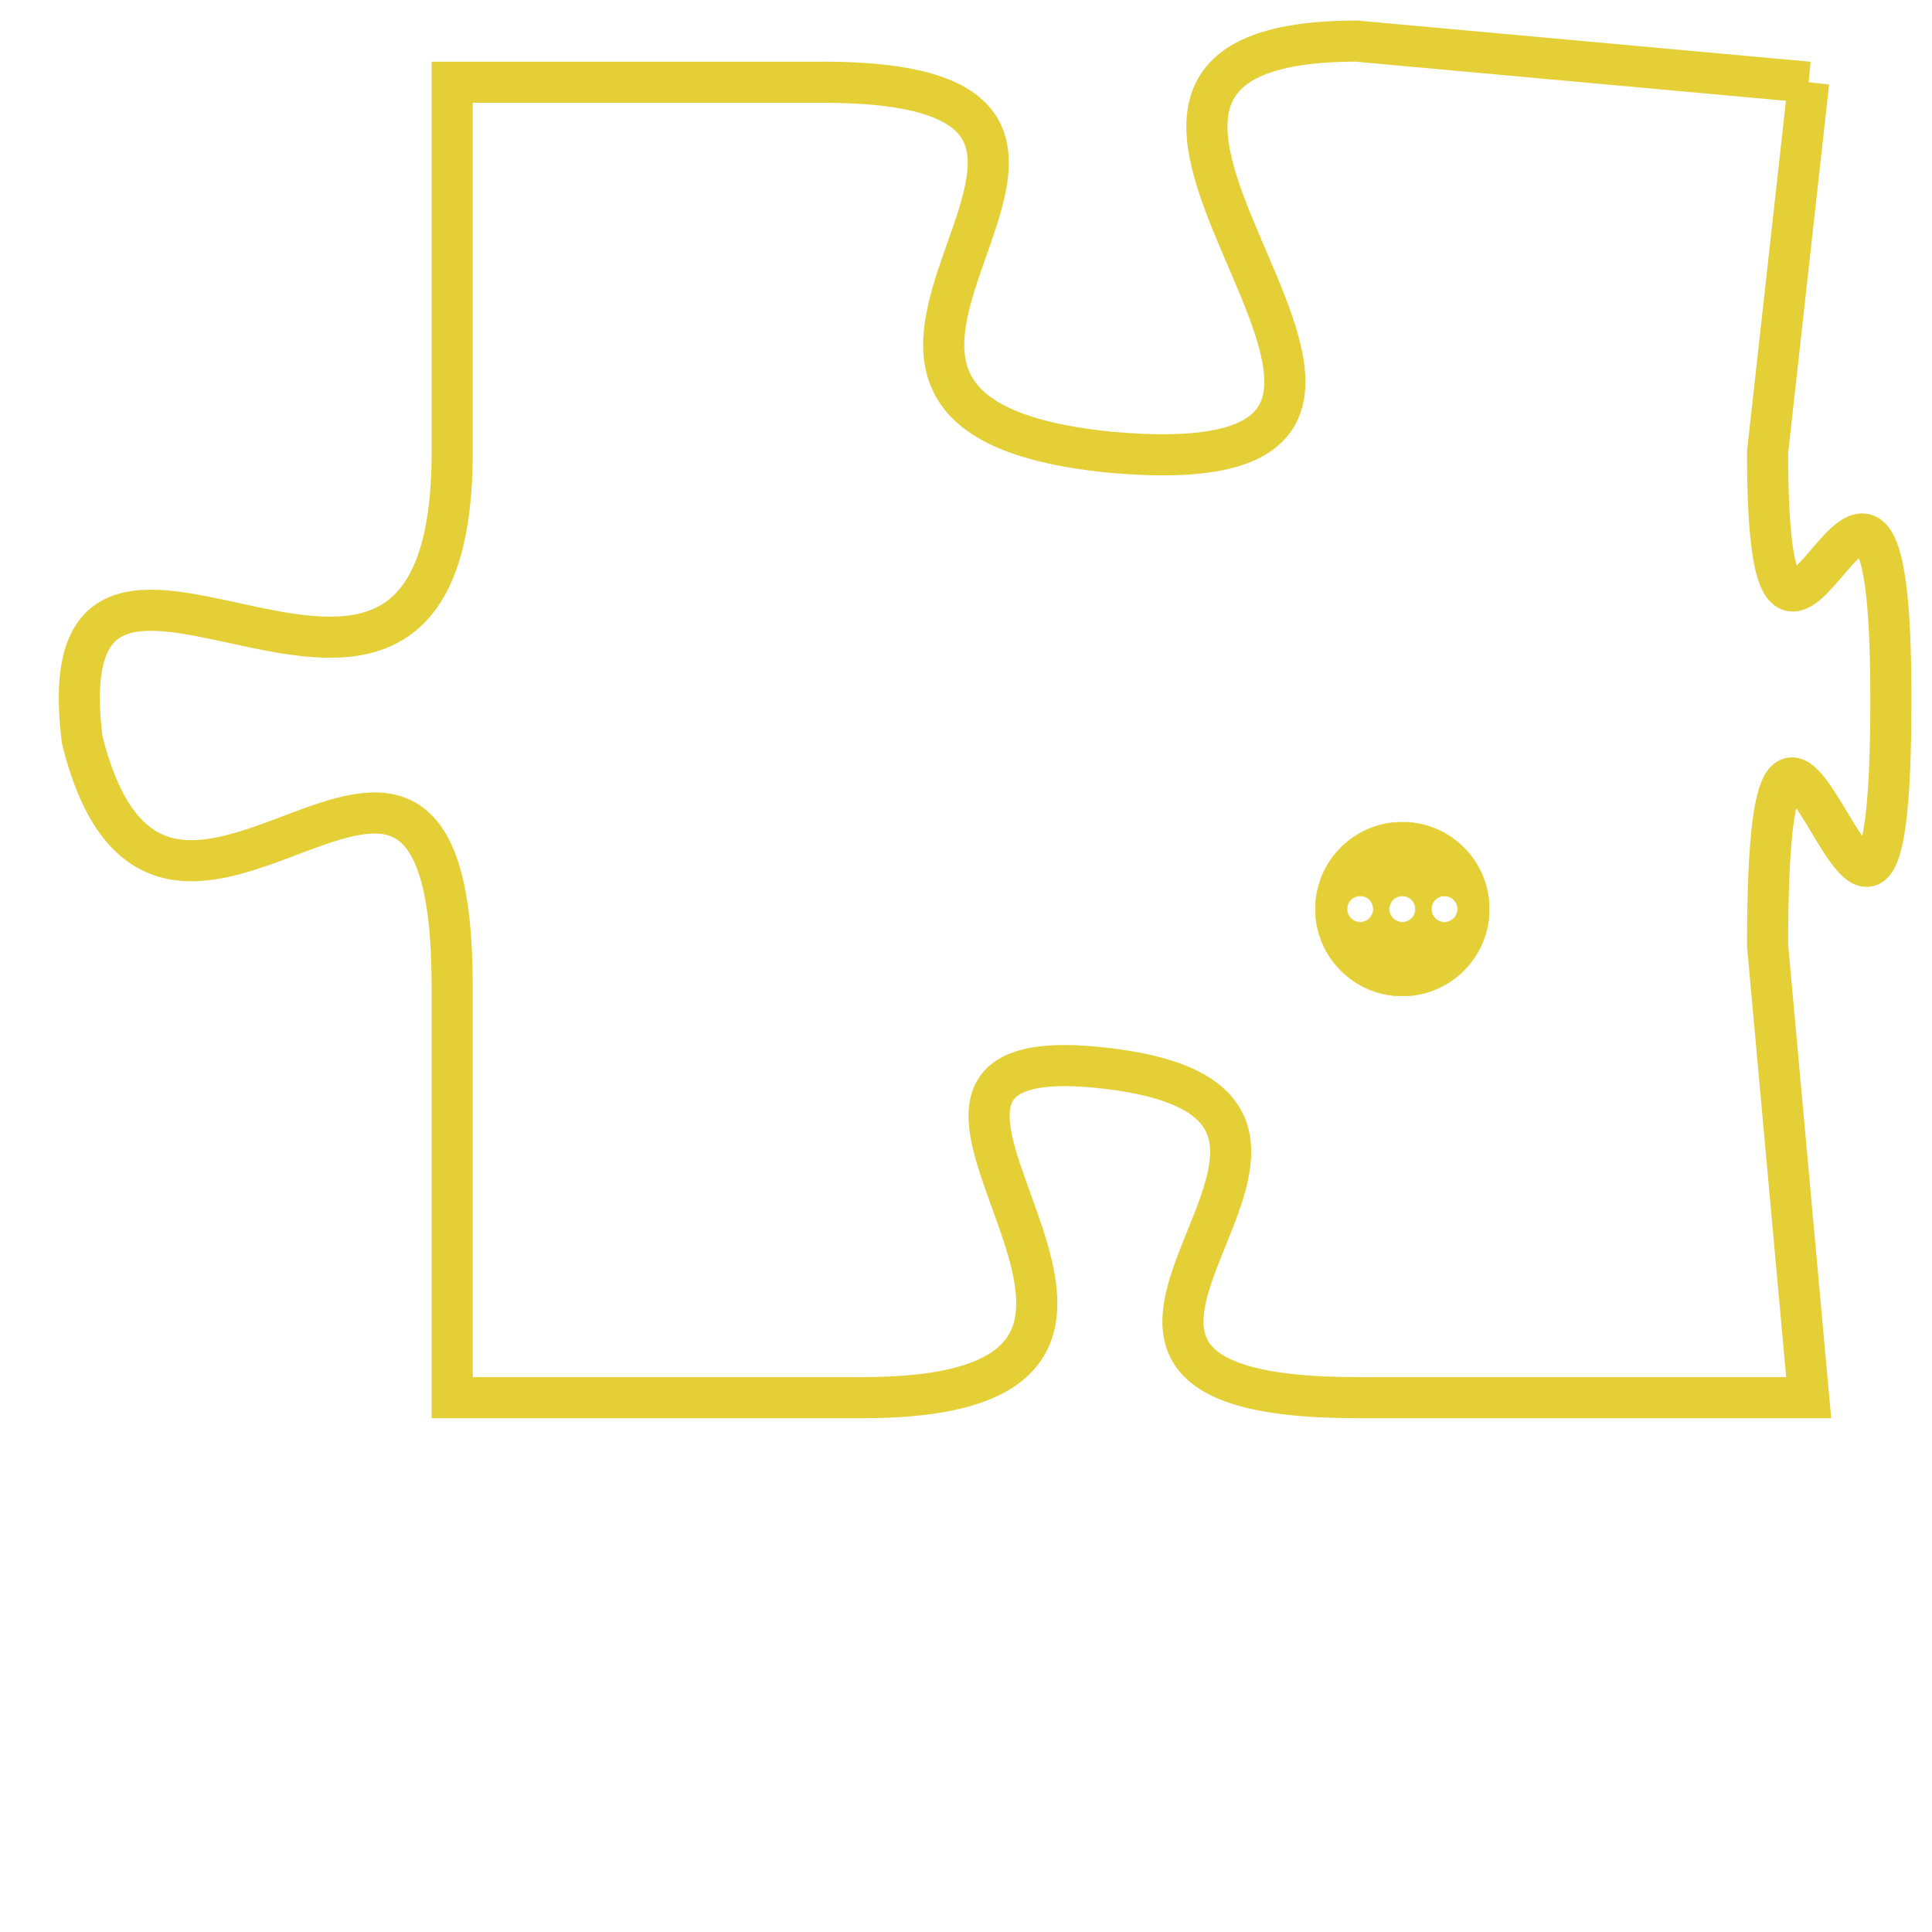 <svg version="1.1" xmlns="http://www.w3.org/2000/svg" xmlns:xlink="http://www.w3.org/1999/xlink" fill="transparent" x="0" y="0" width="350" height="350" preserveAspectRatio="xMinYMin slice"><style type="text/css">.links{fill:transparent;stroke: #E4CF37;}.links:hover{fill:#63D272; opacity:0.4;}</style><defs><g id="allt"><path id="t2790" d="M2013,672 L2002,671 C1992,671 2007,682 1996,681 C1986,680 1999,672 1989,672 L1980,672 1980,672 L1980,681 C1980,691 1970,680 1971,688 C1973,696 1980,684 1980,694 L1980,704 1980,704 L1990,704 C2000,704 1988,695 1996,696 C2004,697 1992,704 2002,704 L2013,704 2013,704 L2012,693 C2012,682 2015,698 2015,687 C2015,677 2012,690 2012,681 L2013,672"/></g><clipPath id="c" clipRule="evenodd" fill="transparent"><use href="#t2790"/></clipPath></defs><svg viewBox="1969 670 47 35" preserveAspectRatio="xMinYMin meet"><svg width="4380" height="2430"><g><image crossorigin="anonymous" x="0" y="0" href="https://nftpuzzle.license-token.com/assets/completepuzzle.svg" width="100%" height="100%" /><g class="links"><use href="#t2790"/></g></g></svg><svg x="2001" y="690" height="9%" width="9%" viewBox="0 0 330 330"><g><a xlink:href="https://nftpuzzle.license-token.com/" class="links"><title>See the most innovative NFT based token software licensing project</title><path fill="#E4CF37" id="more" d="M165,0C74.019,0,0,74.019,0,165s74.019,165,165,165s165-74.019,165-165S255.981,0,165,0z M85,190 c-13.785,0-25-11.215-25-25s11.215-25,25-25s25,11.215,25,25S98.785,190,85,190z M165,190c-13.785,0-25-11.215-25-25 s11.215-25,25-25s25,11.215,25,25S178.785,190,165,190z M245,190c-13.785,0-25-11.215-25-25s11.215-25,25-25 c13.785,0,25,11.215,25,25S258.785,190,245,190z"></path></a></g></svg></svg></svg>
